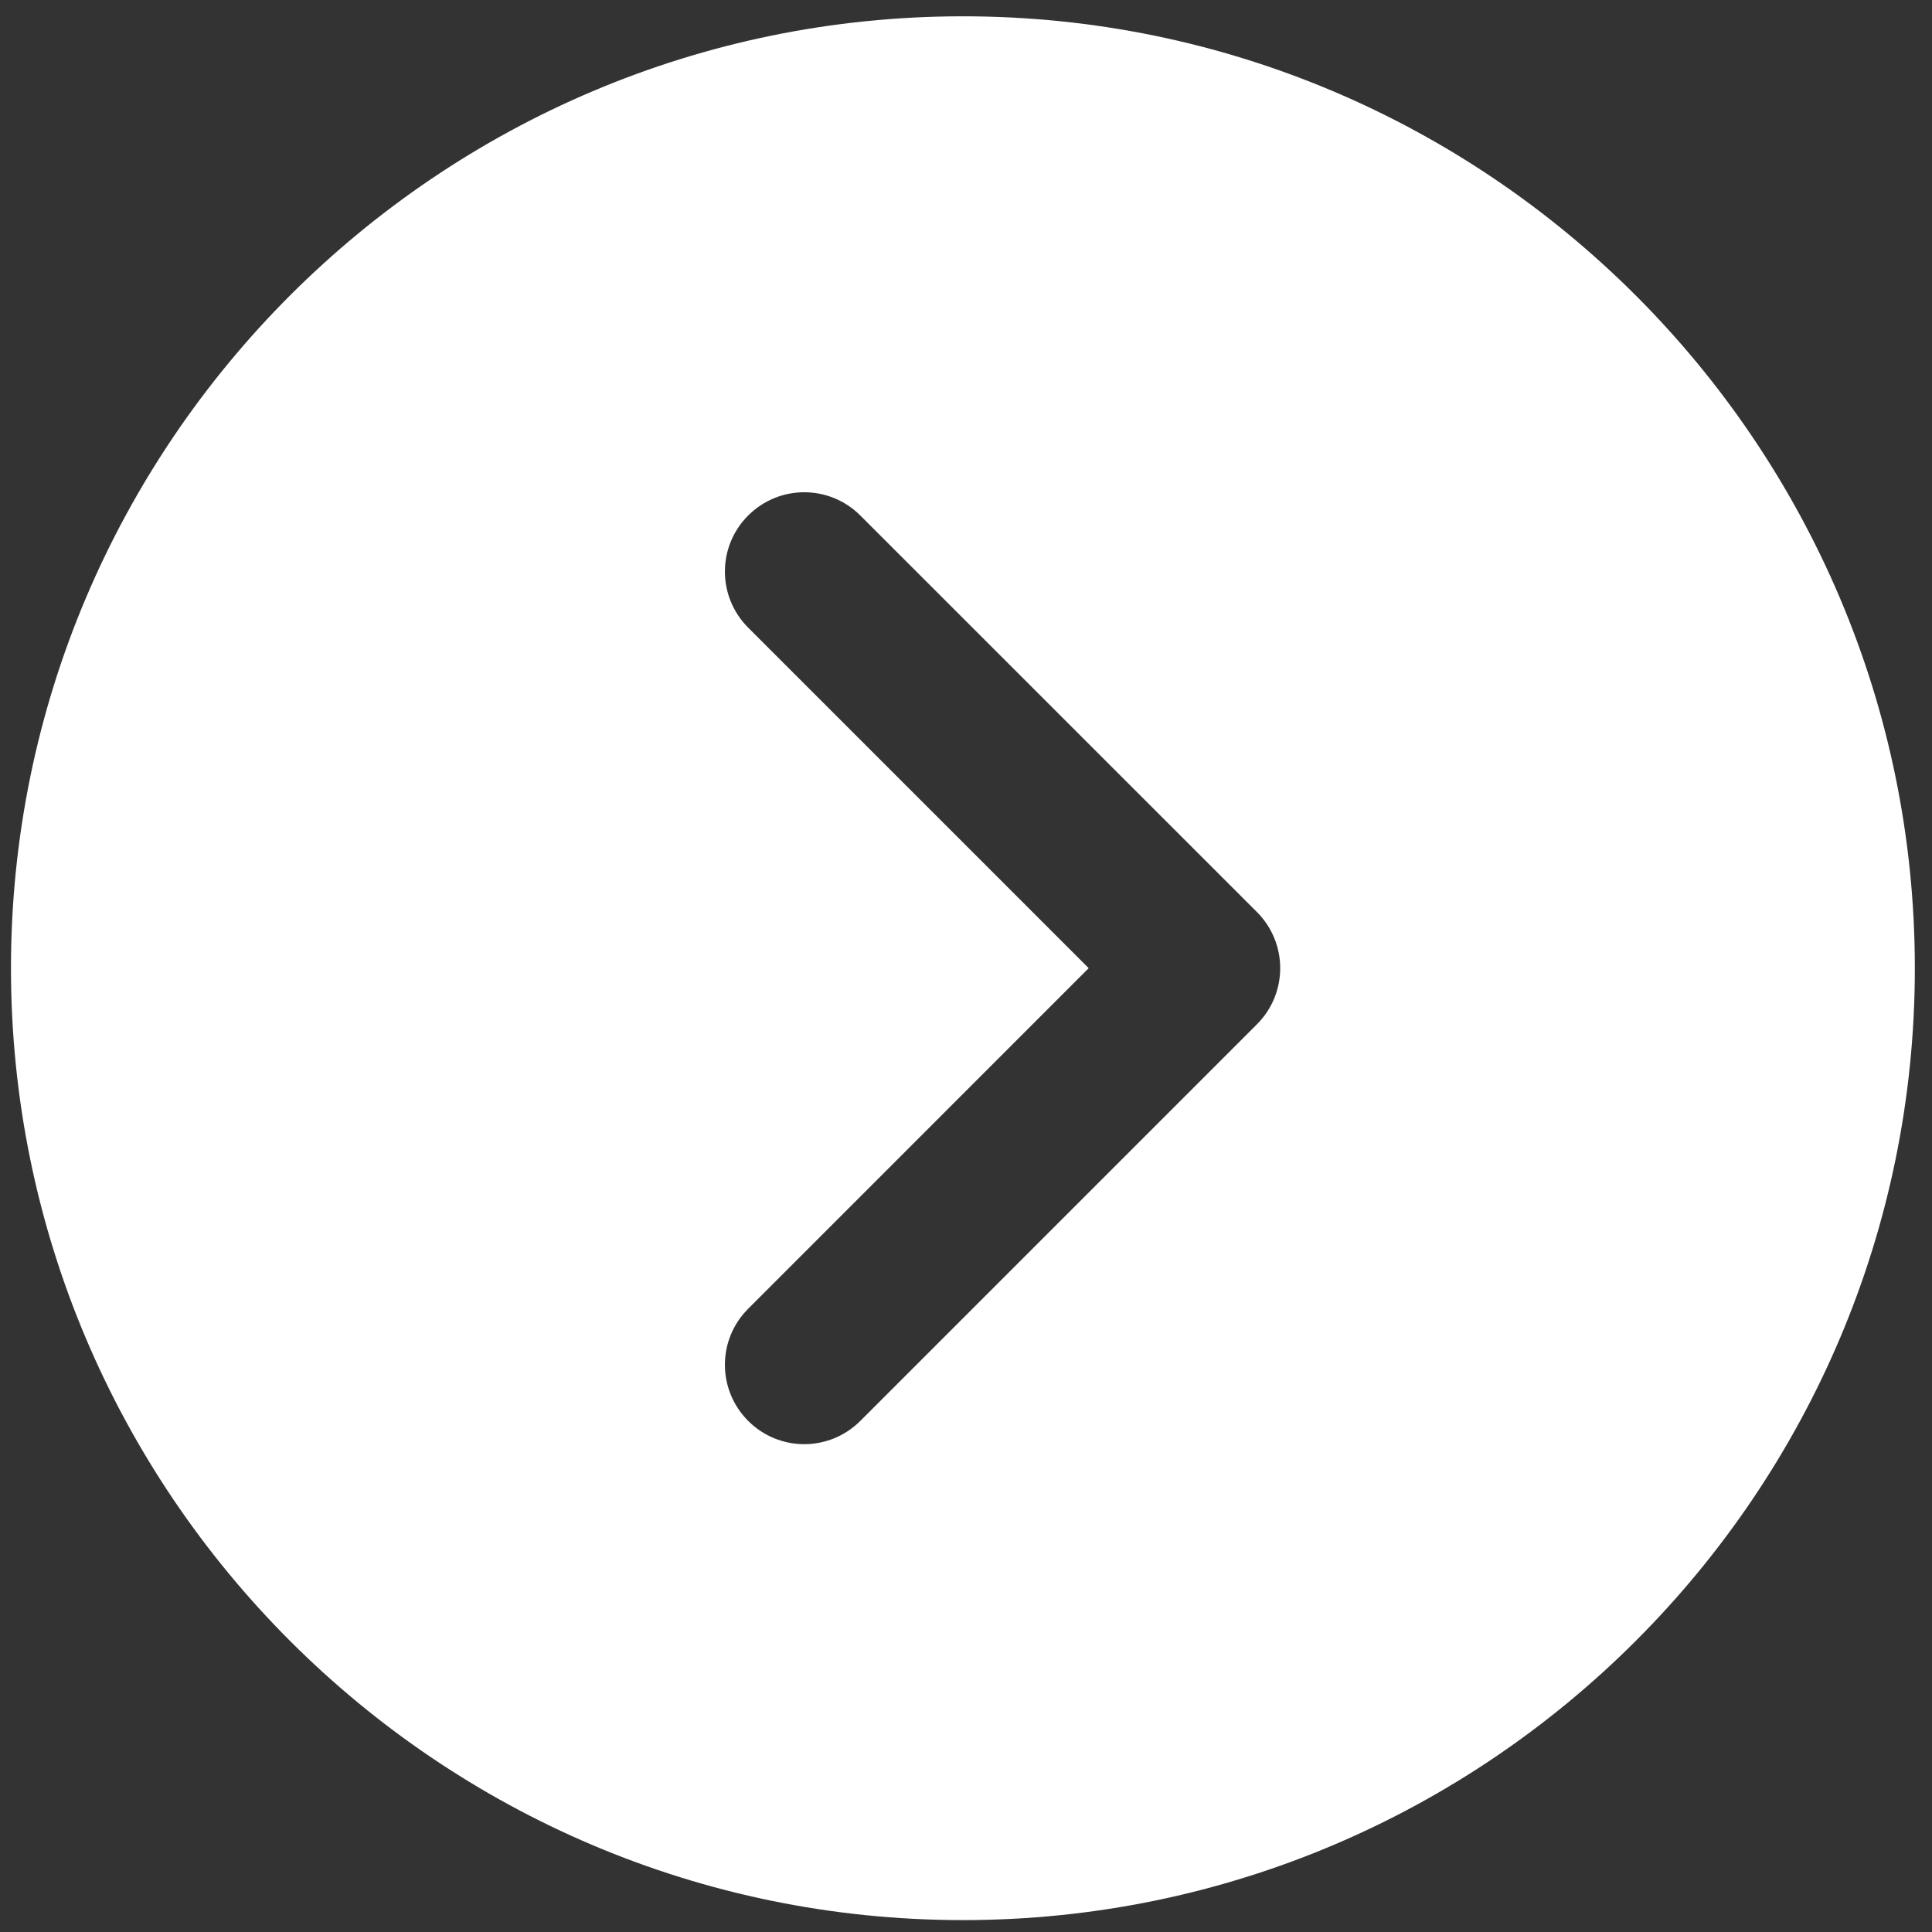 <?xml version="1.0" encoding="UTF-8" standalone="no"?>
<svg
   xmlns:dc="http://purl.org/dc/elements/1.1/"
   xmlns:cc="http://creativecommons.org/ns#"
   xmlns:rdf="http://www.w3.org/1999/02/22-rdf-syntax-ns#"
   xmlns:svg="http://www.w3.org/2000/svg"
   xmlns="http://www.w3.org/2000/svg"
   viewBox="0 0 33.333 33.333"
   height="33.333"
   width="33.333"
   xml:space="preserve"
   id="svg2"
   version="1.1"><rect x="0" y="0" width="33.333" height="33.333" fill="#333333" stroke="none"/><defs
     id="defs6"><clipPath
       id="clipPath18"
       clipPathUnits="userSpaceOnUse"><path
         id="path16"
         d="M 0,25 H 25 V 0 H 0 Z" /></clipPath></defs><g
     transform="matrix(1.333,0,0,-1.333,0,33.333)"
     id="g10"><g
       id="g12"><g
         clip-path="url(#clipPath18)"
         id="g14"><g
           transform="translate(16.269,11.749)"
           id="g20"><path
             id="path22"
             style="fill:white;fill-opacity:1;fill-rule:nonzero;stroke:none"
             d="m 0,0 -5.134,-5.134 c -0.2,-0.2 -0.463,-0.301 -0.726,-0.301 -0.263,0 -0.525,0.101 -0.725,0.301 -0.402,0.402 -0.402,1.051 0,1.452 l 4.407,4.408 -4.407,4.407 c -0.402,0.402 -0.402,1.051 0,1.452 0.401,0.401 1.05,0.401 1.451,0 L 0,1.452 C 0.401,1.05 0.401,0.401 0,0 m -3.806,13.046 c -6.794,0 -12.321,-5.526 -12.321,-12.32 0,-6.794 5.527,-12.321 12.321,-12.321 6.793,0 12.321,5.527 12.321,12.321 0,6.794 -5.528,12.32 -12.321,12.32" /></g></g></g></g></svg>